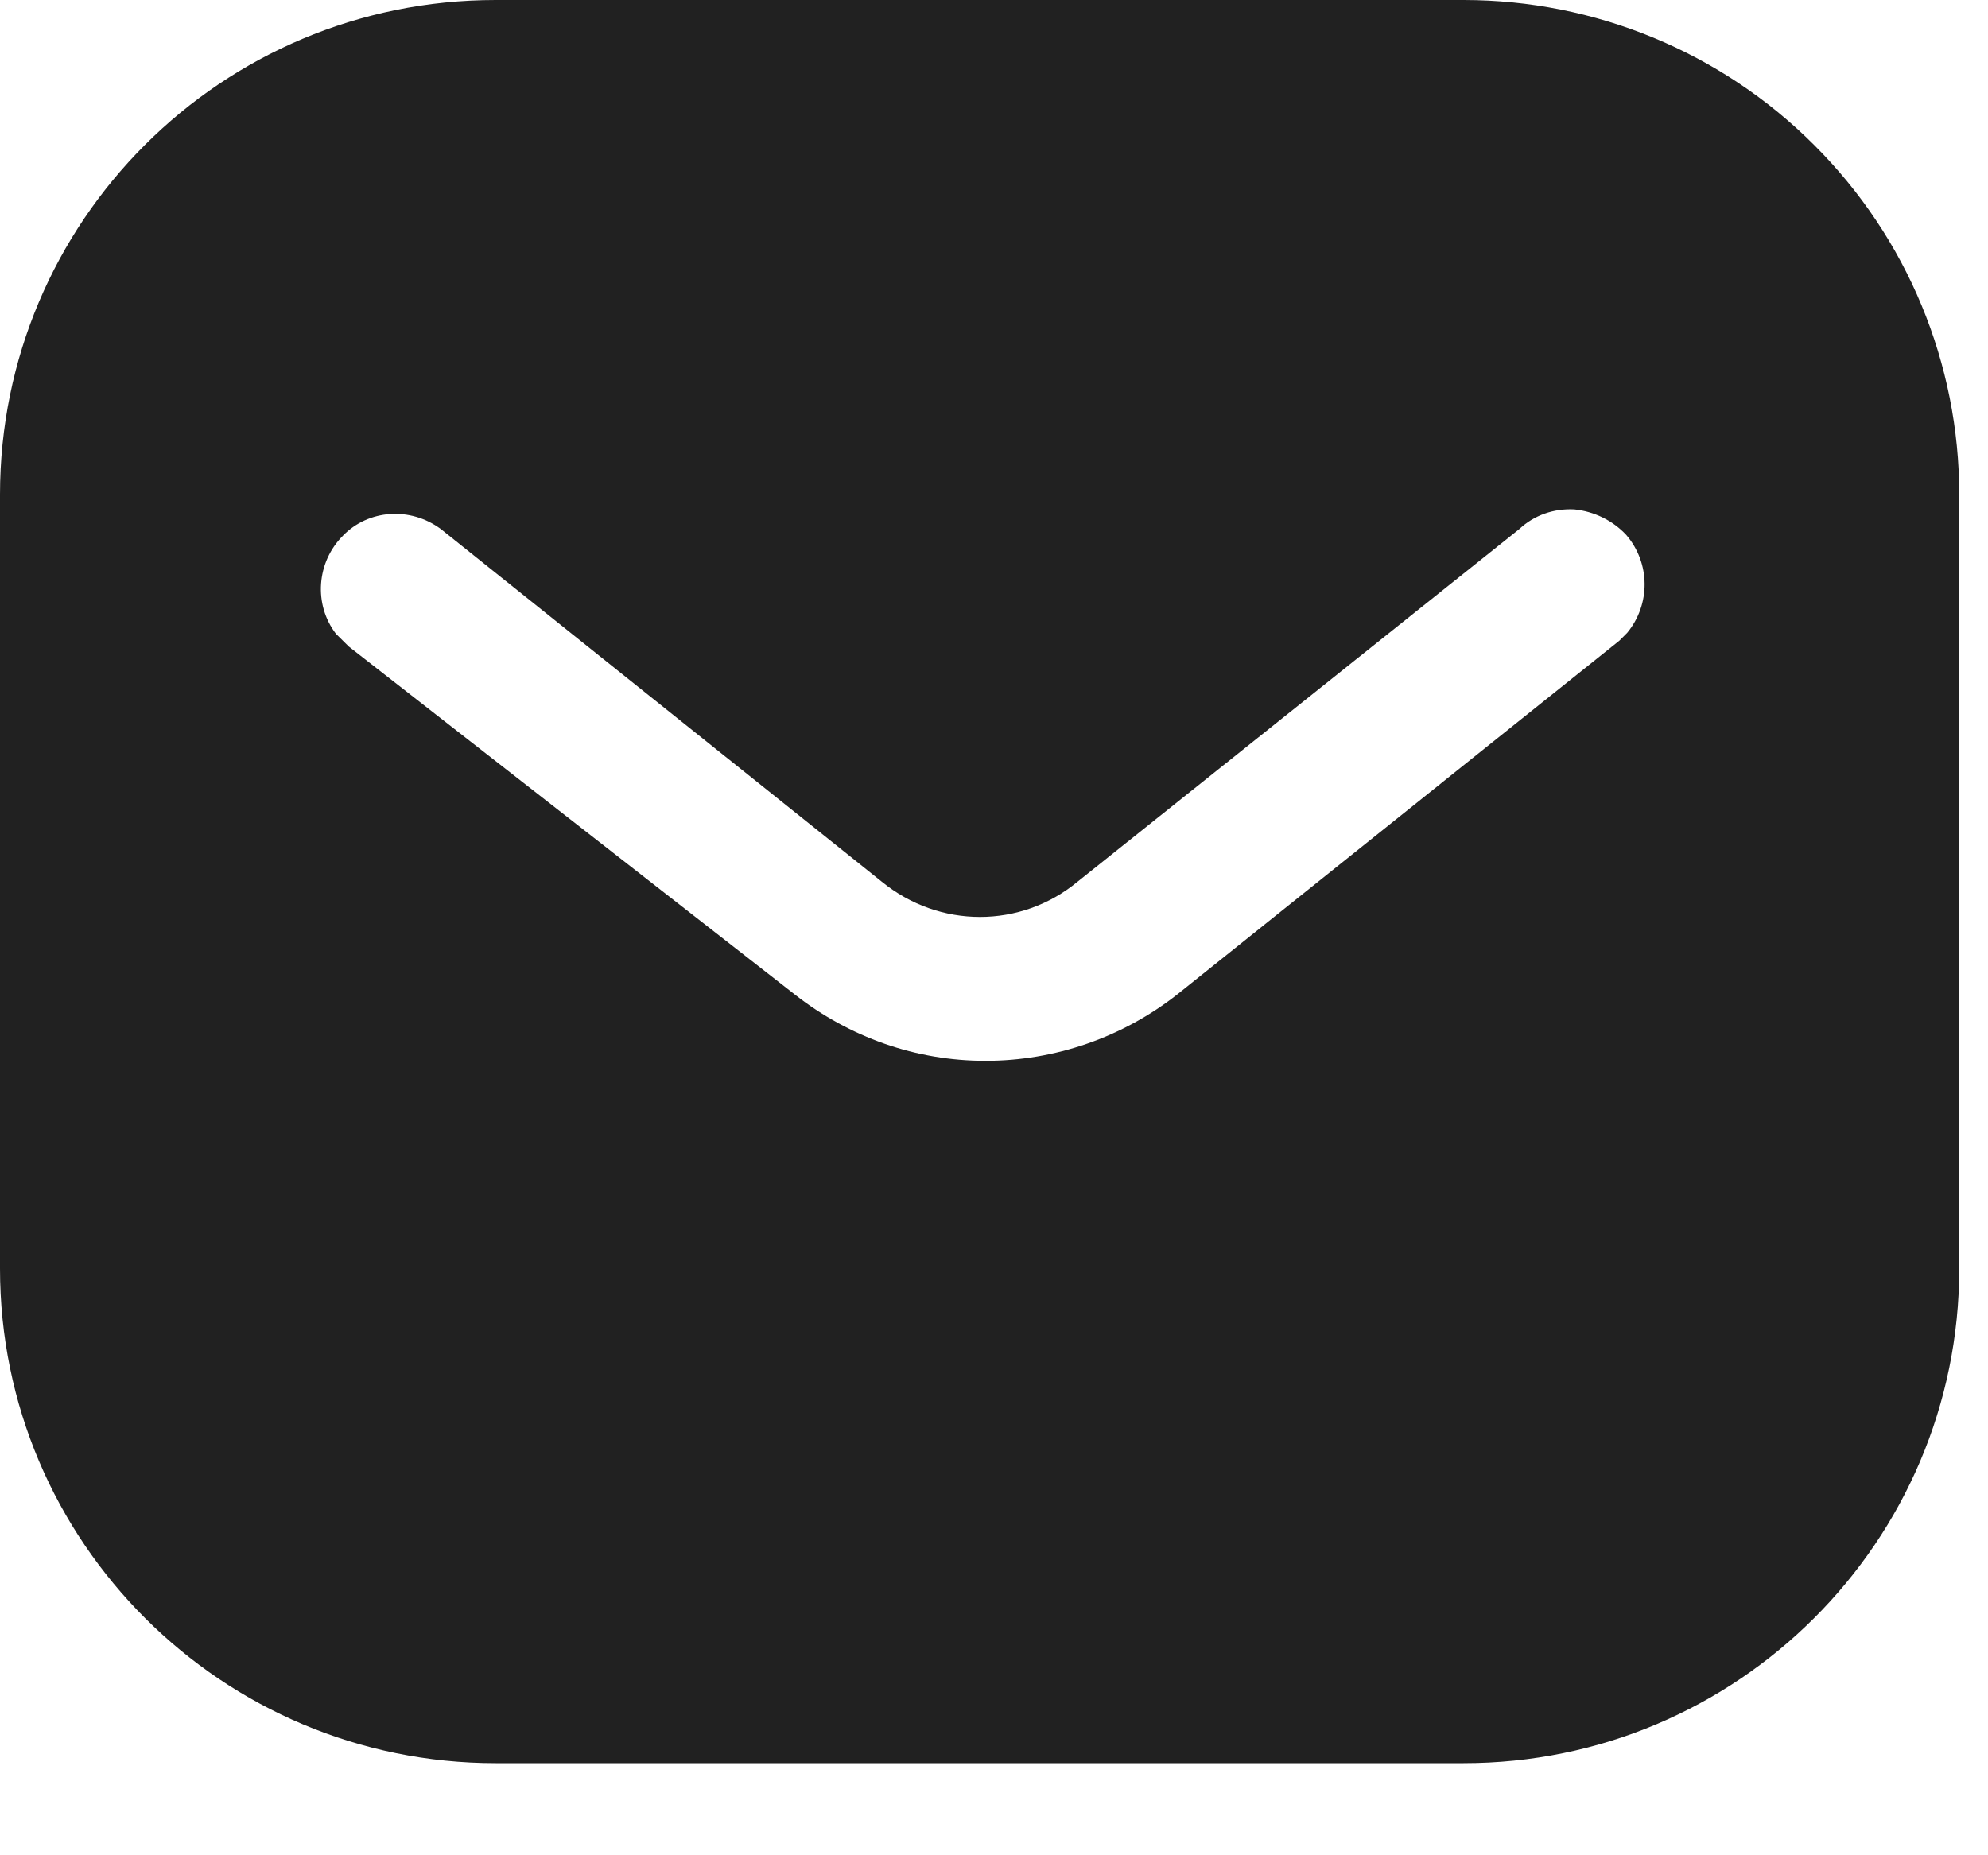 <svg width="15" height="14" viewBox="0 0 15 14" fill="none" xmlns="http://www.w3.org/2000/svg">
<path fill-rule="evenodd" clip-rule="evenodd" d="M11.043 0C12.034 0 12.987 0.392 13.689 1.095C14.391 1.796 14.783 2.742 14.783 3.733V9.572C14.783 11.635 13.105 13.305 11.043 13.305H3.74C1.677 13.305 0 11.635 0 9.572V3.733C0 1.671 1.67 0 3.74 0H11.043ZM12.219 4.834L12.278 4.775C12.454 4.561 12.454 4.25 12.27 4.036C12.167 3.926 12.026 3.859 11.879 3.844C11.723 3.836 11.575 3.888 11.464 3.992L8.131 6.653C7.702 7.008 7.088 7.008 6.653 6.653L3.326 3.992C3.096 3.822 2.779 3.844 2.587 4.043C2.388 4.243 2.365 4.561 2.535 4.783L2.632 4.879L5.995 7.503C6.409 7.828 6.911 8.005 7.436 8.005C7.96 8.005 8.471 7.828 8.884 7.503L12.219 4.834Z" fill="#212121"/>
</svg>

